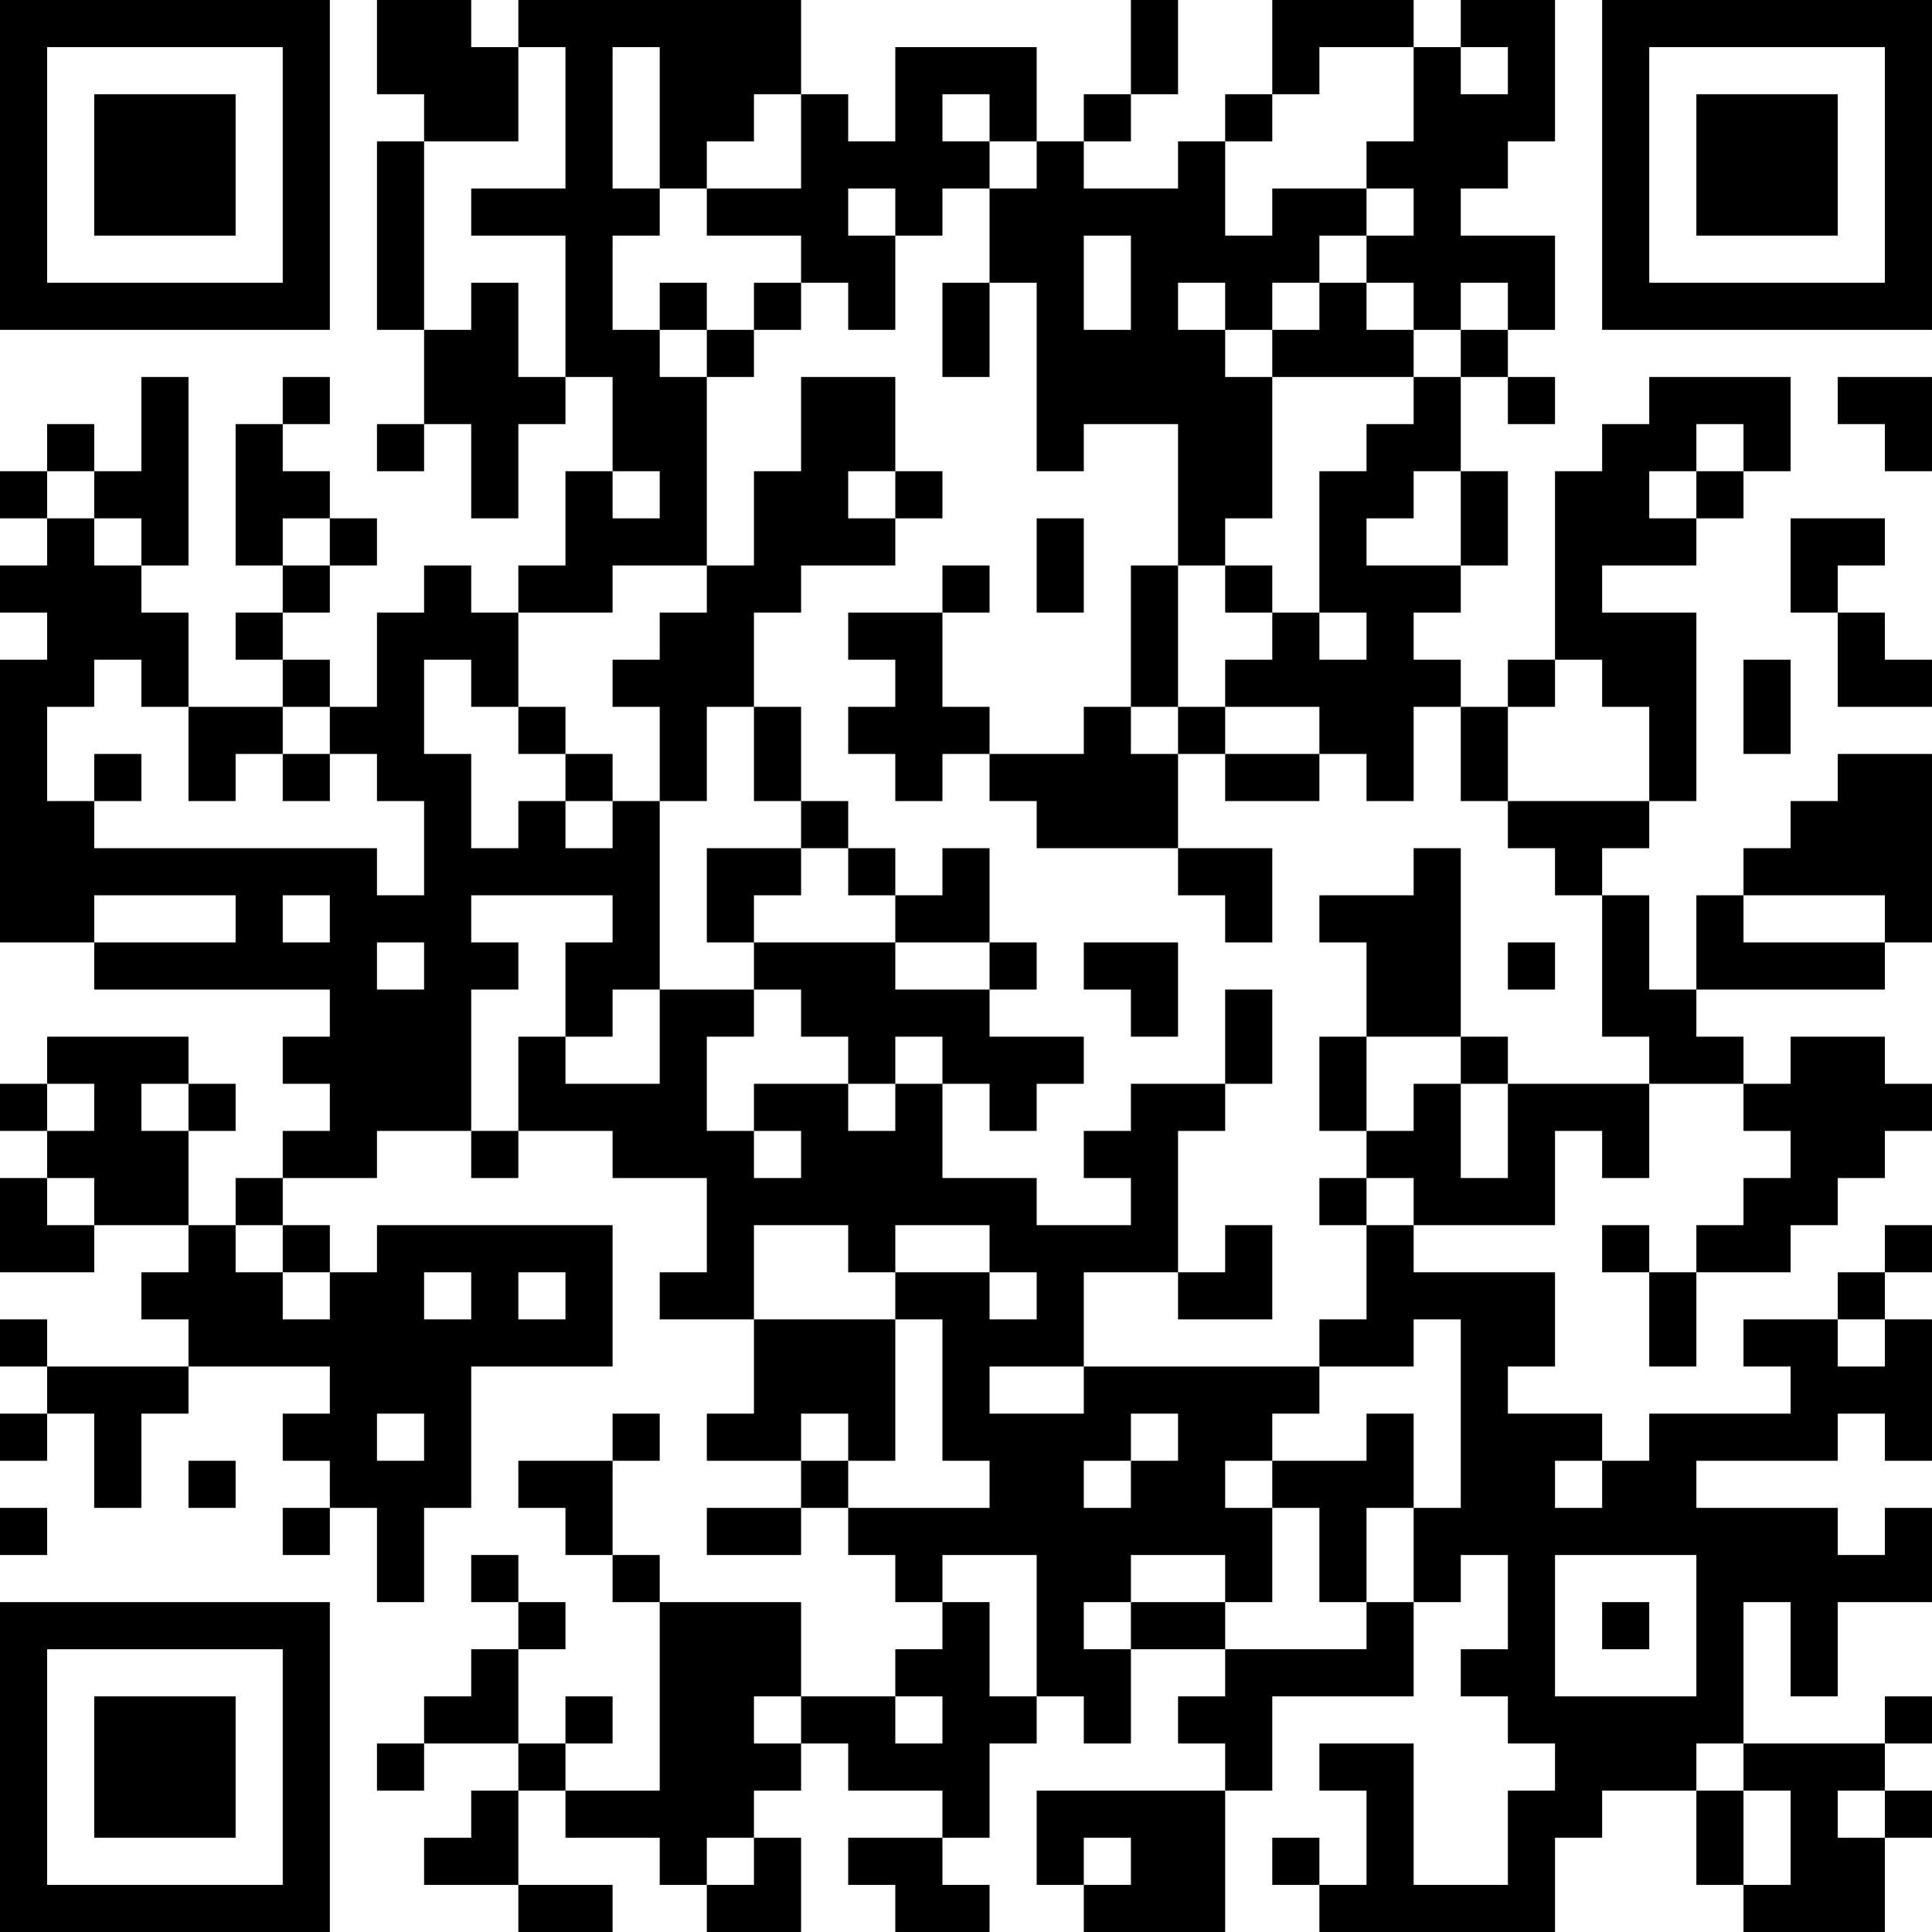 <?xml version="1.0" encoding="UTF-8"?>
<svg xmlns="http://www.w3.org/2000/svg" version="1.1" width="200" height="200" viewBox="0 0 200 200"><rect x="0" y="0" width="200" height="200" fill="#ffffff"/><g transform="scale(4.878)"><g transform="translate(0,0)"><path fill-rule="evenodd" d="M8 0L8 2L9 2L9 3L8 3L8 7L9 7L9 9L8 9L8 10L9 10L9 9L10 9L10 11L11 11L11 9L12 9L12 8L13 8L13 10L12 10L12 12L11 12L11 13L10 13L10 12L9 12L9 13L8 13L8 15L7 15L7 14L6 14L6 13L7 13L7 12L8 12L8 11L7 11L7 10L6 10L6 9L7 9L7 8L6 8L6 9L5 9L5 12L6 12L6 13L5 13L5 14L6 14L6 15L4 15L4 13L3 13L3 12L4 12L4 8L3 8L3 10L2 10L2 9L1 9L1 10L0 10L0 11L1 11L1 12L0 12L0 13L1 13L1 14L0 14L0 20L2 20L2 21L7 21L7 22L6 22L6 23L7 23L7 24L6 24L6 25L5 25L5 26L4 26L4 24L5 24L5 23L4 23L4 22L1 22L1 23L0 23L0 24L1 24L1 25L0 25L0 27L2 27L2 26L4 26L4 27L3 27L3 28L4 28L4 29L1 29L1 28L0 28L0 29L1 29L1 30L0 30L0 31L1 31L1 30L2 30L2 32L3 32L3 30L4 30L4 29L7 29L7 30L6 30L6 31L7 31L7 32L6 32L6 33L7 33L7 32L8 32L8 34L9 34L9 32L10 32L10 29L13 29L13 26L8 26L8 27L7 27L7 26L6 26L6 25L8 25L8 24L10 24L10 25L11 25L11 24L13 24L13 25L15 25L15 27L14 27L14 28L16 28L16 30L15 30L15 31L17 31L17 32L15 32L15 33L17 33L17 32L18 32L18 33L19 33L19 34L20 34L20 35L19 35L19 36L17 36L17 34L14 34L14 33L13 33L13 31L14 31L14 30L13 30L13 31L11 31L11 32L12 32L12 33L13 33L13 34L14 34L14 38L12 38L12 37L13 37L13 36L12 36L12 37L11 37L11 35L12 35L12 34L11 34L11 33L10 33L10 34L11 34L11 35L10 35L10 36L9 36L9 37L8 37L8 38L9 38L9 37L11 37L11 38L10 38L10 39L9 39L9 40L11 40L11 41L13 41L13 40L11 40L11 38L12 38L12 39L14 39L14 40L15 40L15 41L17 41L17 39L16 39L16 38L17 38L17 37L18 37L18 38L20 38L20 39L18 39L18 40L19 40L19 41L21 41L21 40L20 40L20 39L21 39L21 37L22 37L22 36L23 36L23 37L24 37L24 35L26 35L26 36L25 36L25 37L26 37L26 38L22 38L22 40L23 40L23 41L26 41L26 38L27 38L27 36L30 36L30 34L31 34L31 33L32 33L32 35L31 35L31 36L32 36L32 37L33 37L33 38L32 38L32 40L30 40L30 37L28 37L28 38L29 38L29 40L28 40L28 39L27 39L27 40L28 40L28 41L33 41L33 39L34 39L34 38L36 38L36 40L37 40L37 41L40 41L40 39L41 39L41 38L40 38L40 37L41 37L41 36L40 36L40 37L37 37L37 34L38 34L38 36L39 36L39 34L41 34L41 32L40 32L40 33L39 33L39 32L36 32L36 31L39 31L39 30L40 30L40 31L41 31L41 28L40 28L40 27L41 27L41 26L40 26L40 27L39 27L39 28L37 28L37 29L38 29L38 30L35 30L35 31L34 31L34 30L32 30L32 29L33 29L33 27L30 27L30 26L33 26L33 24L34 24L34 25L35 25L35 23L37 23L37 24L38 24L38 25L37 25L37 26L36 26L36 27L35 27L35 26L34 26L34 27L35 27L35 29L36 29L36 27L38 27L38 26L39 26L39 25L40 25L40 24L41 24L41 23L40 23L40 22L38 22L38 23L37 23L37 22L36 22L36 21L40 21L40 20L41 20L41 16L39 16L39 17L38 17L38 18L37 18L37 19L36 19L36 21L35 21L35 19L34 19L34 18L35 18L35 17L36 17L36 13L34 13L34 12L36 12L36 11L37 11L37 10L38 10L38 8L35 8L35 9L34 9L34 10L33 10L33 14L32 14L32 15L31 15L31 14L30 14L30 13L31 13L31 12L32 12L32 10L31 10L31 8L32 8L32 9L33 9L33 8L32 8L32 7L33 7L33 5L31 5L31 4L32 4L32 3L33 3L33 0L31 0L31 1L30 1L30 0L27 0L27 2L26 2L26 3L25 3L25 4L23 4L23 3L24 3L24 2L25 2L25 0L24 0L24 2L23 2L23 3L22 3L22 1L19 1L19 3L18 3L18 2L17 2L17 0L11 0L11 1L10 1L10 0ZM11 1L11 3L9 3L9 7L10 7L10 6L11 6L11 8L12 8L12 5L10 5L10 4L12 4L12 1ZM13 1L13 4L14 4L14 5L13 5L13 7L14 7L14 8L15 8L15 12L13 12L13 13L11 13L11 15L10 15L10 14L9 14L9 16L10 16L10 18L11 18L11 17L12 17L12 18L13 18L13 17L14 17L14 21L13 21L13 22L12 22L12 20L13 20L13 19L10 19L10 20L11 20L11 21L10 21L10 24L11 24L11 22L12 22L12 23L14 23L14 21L16 21L16 22L15 22L15 24L16 24L16 25L17 25L17 24L16 24L16 23L18 23L18 24L19 24L19 23L20 23L20 25L22 25L22 26L24 26L24 25L23 25L23 24L24 24L24 23L26 23L26 24L25 24L25 27L23 27L23 29L21 29L21 30L23 30L23 29L28 29L28 30L27 30L27 31L26 31L26 32L27 32L27 34L26 34L26 33L24 33L24 34L23 34L23 35L24 35L24 34L26 34L26 35L29 35L29 34L30 34L30 32L31 32L31 28L30 28L30 29L28 29L28 28L29 28L29 26L30 26L30 25L29 25L29 24L30 24L30 23L31 23L31 25L32 25L32 23L35 23L35 22L34 22L34 19L33 19L33 18L32 18L32 17L35 17L35 15L34 15L34 14L33 14L33 15L32 15L32 17L31 17L31 15L30 15L30 17L29 17L29 16L28 16L28 15L26 15L26 14L27 14L27 13L28 13L28 14L29 14L29 13L28 13L28 10L29 10L29 9L30 9L30 8L31 8L31 7L32 7L32 6L31 6L31 7L30 7L30 6L29 6L29 5L30 5L30 4L29 4L29 3L30 3L30 1L28 1L28 2L27 2L27 3L26 3L26 5L27 5L27 4L29 4L29 5L28 5L28 6L27 6L27 7L26 7L26 6L25 6L25 7L26 7L26 8L27 8L27 11L26 11L26 12L25 12L25 9L23 9L23 10L22 10L22 6L21 6L21 4L22 4L22 3L21 3L21 2L20 2L20 3L21 3L21 4L20 4L20 5L19 5L19 4L18 4L18 5L19 5L19 7L18 7L18 6L17 6L17 5L15 5L15 4L17 4L17 2L16 2L16 3L15 3L15 4L14 4L14 1ZM31 1L31 2L32 2L32 1ZM23 5L23 7L24 7L24 5ZM14 6L14 7L15 7L15 8L16 8L16 7L17 7L17 6L16 6L16 7L15 7L15 6ZM20 6L20 8L21 8L21 6ZM28 6L28 7L27 7L27 8L30 8L30 7L29 7L29 6ZM17 8L17 10L16 10L16 12L15 12L15 13L14 13L14 14L13 14L13 15L14 15L14 17L15 17L15 15L16 15L16 17L17 17L17 18L15 18L15 20L16 20L16 21L17 21L17 22L18 22L18 23L19 23L19 22L20 22L20 23L21 23L21 24L22 24L22 23L23 23L23 22L21 22L21 21L22 21L22 20L21 20L21 18L20 18L20 19L19 19L19 18L18 18L18 17L17 17L17 15L16 15L16 13L17 13L17 12L19 12L19 11L20 11L20 10L19 10L19 8ZM39 8L39 9L40 9L40 10L41 10L41 8ZM36 9L36 10L35 10L35 11L36 11L36 10L37 10L37 9ZM1 10L1 11L2 11L2 12L3 12L3 11L2 11L2 10ZM13 10L13 11L14 11L14 10ZM18 10L18 11L19 11L19 10ZM30 10L30 11L29 11L29 12L31 12L31 10ZM6 11L6 12L7 12L7 11ZM22 11L22 13L23 13L23 11ZM38 11L38 13L39 13L39 15L41 15L41 14L40 14L40 13L39 13L39 12L40 12L40 11ZM20 12L20 13L18 13L18 14L19 14L19 15L18 15L18 16L19 16L19 17L20 17L20 16L21 16L21 17L22 17L22 18L25 18L25 19L26 19L26 20L27 20L27 18L25 18L25 16L26 16L26 17L28 17L28 16L26 16L26 15L25 15L25 12L24 12L24 15L23 15L23 16L21 16L21 15L20 15L20 13L21 13L21 12ZM26 12L26 13L27 13L27 12ZM2 14L2 15L1 15L1 17L2 17L2 18L8 18L8 19L9 19L9 17L8 17L8 16L7 16L7 15L6 15L6 16L5 16L5 17L4 17L4 15L3 15L3 14ZM37 14L37 16L38 16L38 14ZM11 15L11 16L12 16L12 17L13 17L13 16L12 16L12 15ZM24 15L24 16L25 16L25 15ZM2 16L2 17L3 17L3 16ZM6 16L6 17L7 17L7 16ZM17 18L17 19L16 19L16 20L19 20L19 21L21 21L21 20L19 20L19 19L18 19L18 18ZM30 18L30 19L28 19L28 20L29 20L29 22L28 22L28 24L29 24L29 22L31 22L31 23L32 23L32 22L31 22L31 18ZM2 19L2 20L5 20L5 19ZM6 19L6 20L7 20L7 19ZM37 19L37 20L40 20L40 19ZM8 20L8 21L9 21L9 20ZM23 20L23 21L24 21L24 22L25 22L25 20ZM32 20L32 21L33 21L33 20ZM26 21L26 23L27 23L27 21ZM1 23L1 24L2 24L2 23ZM3 23L3 24L4 24L4 23ZM1 25L1 26L2 26L2 25ZM28 25L28 26L29 26L29 25ZM5 26L5 27L6 27L6 28L7 28L7 27L6 27L6 26ZM16 26L16 28L19 28L19 31L18 31L18 30L17 30L17 31L18 31L18 32L21 32L21 31L20 31L20 28L19 28L19 27L21 27L21 28L22 28L22 27L21 27L21 26L19 26L19 27L18 27L18 26ZM26 26L26 27L25 27L25 28L27 28L27 26ZM9 27L9 28L10 28L10 27ZM11 27L11 28L12 28L12 27ZM39 28L39 29L40 29L40 28ZM8 30L8 31L9 31L9 30ZM24 30L24 31L23 31L23 32L24 32L24 31L25 31L25 30ZM29 30L29 31L27 31L27 32L28 32L28 34L29 34L29 32L30 32L30 30ZM4 31L4 32L5 32L5 31ZM33 31L33 32L34 32L34 31ZM0 32L0 33L1 33L1 32ZM20 33L20 34L21 34L21 36L22 36L22 33ZM33 33L33 36L36 36L36 33ZM34 34L34 35L35 35L35 34ZM16 36L16 37L17 37L17 36ZM19 36L19 37L20 37L20 36ZM36 37L36 38L37 38L37 40L38 40L38 38L37 38L37 37ZM39 38L39 39L40 39L40 38ZM15 39L15 40L16 40L16 39ZM23 39L23 40L24 40L24 39ZM0 0L0 7L7 7L7 0ZM1 1L1 6L6 6L6 1ZM2 2L2 5L5 5L5 2ZM34 0L34 7L41 7L41 0ZM35 1L35 6L40 6L40 1ZM36 2L36 5L39 5L39 2ZM0 34L0 41L7 41L7 34ZM1 35L1 40L6 40L6 35ZM2 36L2 39L5 39L5 36Z" fill="#000000"/></g></g></svg>
